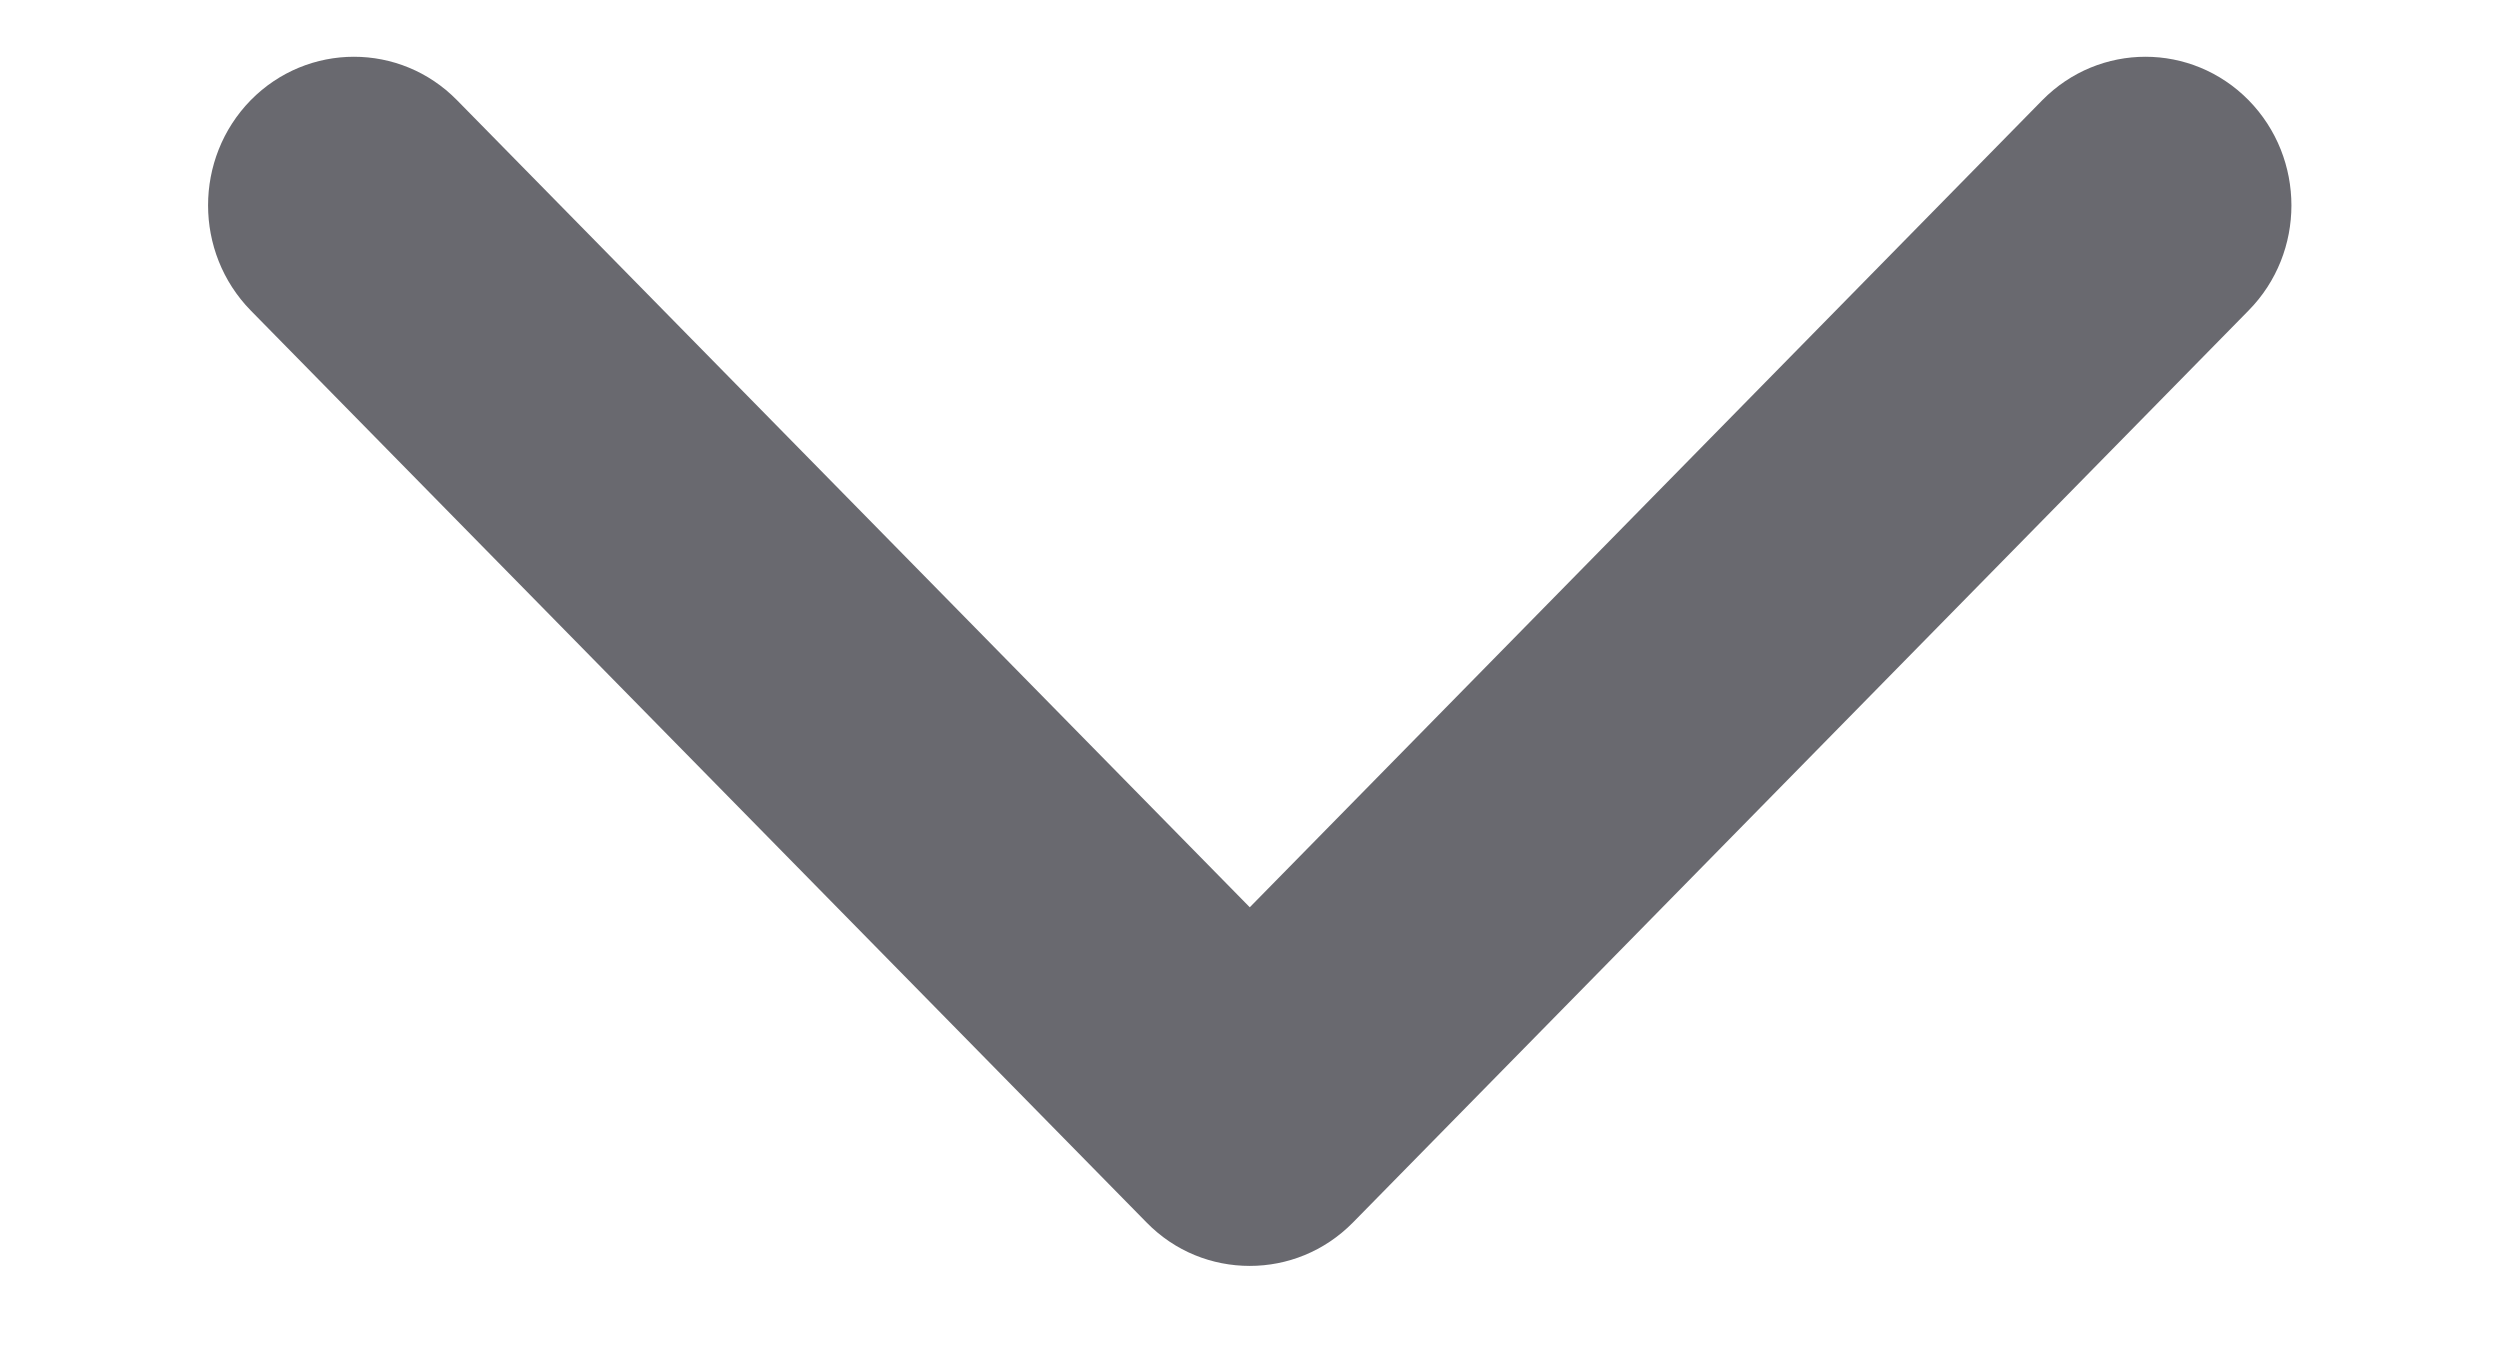 <svg width="11" height="6" viewBox="0 0 11 6" fill="none" xmlns="http://www.w3.org/2000/svg">
<path d="M5.045 5.379L1.103 1.366C0.853 1.11 0.853 0.697 1.103 0.441C1.354 0.186 1.761 0.186 2.011 0.441L5.499 3.992L8.986 0.441C9.237 0.186 9.643 0.186 9.894 0.441C10.145 0.697 10.145 1.111 9.894 1.366L5.953 5.379C5.827 5.507 5.663 5.57 5.499 5.57C5.334 5.57 5.17 5.507 5.045 5.379Z" fill="#05060F" fill-opacity="0.6"/>
</svg>
